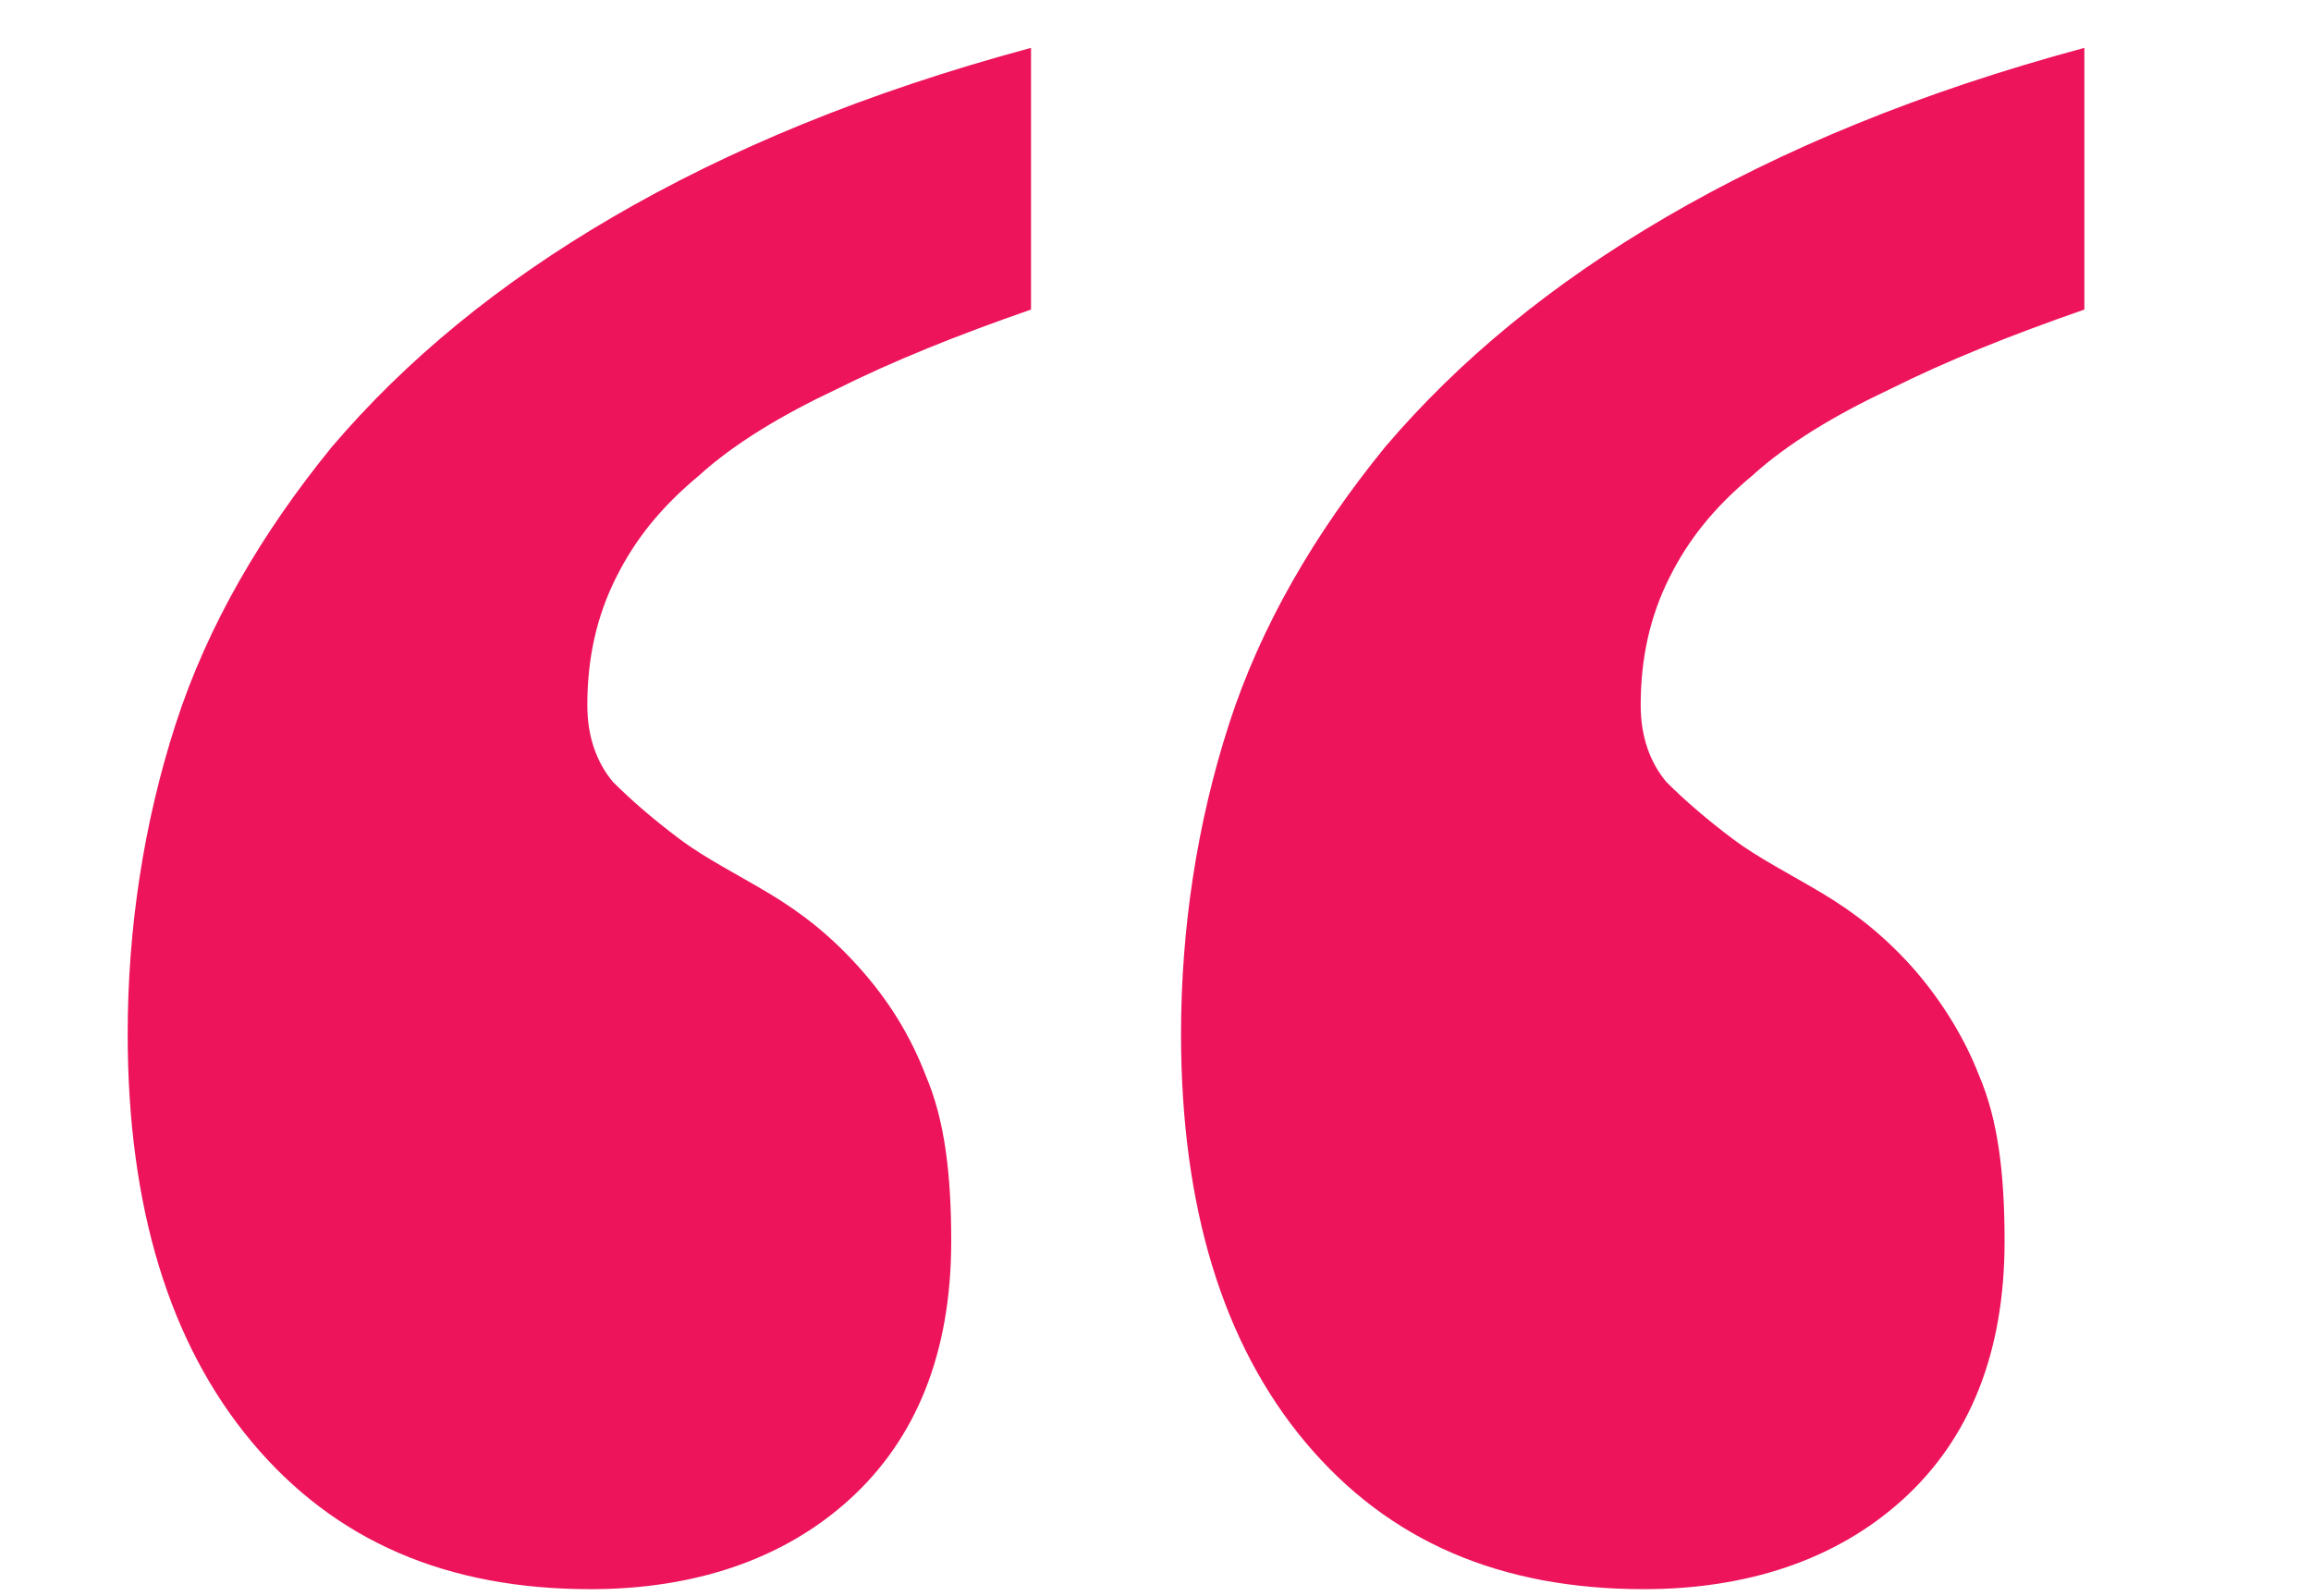 <?xml version="1.0" encoding="utf-8"?>
<!-- Generator: Adobe Illustrator 22.0.0, SVG Export Plug-In . SVG Version: 6.00 Build 0)  -->
<svg version="1.1" id="Warstwa_1" xmlns="http://www.w3.org/2000/svg" xmlns:xlink="http://www.w3.org/1999/xlink" x="0px" y="0px"
	 viewBox="0 0 72.4 50" style="enable-background:new 0 0 72.4 50;" xml:space="preserve">
<style type="text/css">
	.st0{enable-background:new    ;}
	.st1{fill:#ED145B;}
</style>
<g class="st0">
	<path class="st1" d="M4,32.4c0-3.3,0.5-6.6,1.5-9.7c1-3.1,2.7-6,4.9-8.7c2.3-2.7,5.2-5.1,8.8-7.2c3.6-2.1,7.9-3.9,13.1-5.3v8.2
		c-2.3,0.8-4.3,1.6-6.1,2.5c-1.7,0.8-3.2,1.7-4.3,2.7c-1.2,1-2,2-2.6,3.2c-0.6,1.2-0.9,2.5-0.9,4c0,1,0.3,1.8,0.8,2.4
		c0.6,0.6,1.3,1.2,2.1,1.8s1.8,1.1,2.8,1.7c1,0.6,1.9,1.3,2.8,2.3s1.6,2.1,2.1,3.4c0.6,1.4,0.8,3.1,0.8,5.2c0,3.5-1.1,6.2-3.2,8.1
		s-4.9,2.8-8.1,2.8c-4.5,0-8-1.5-10.6-4.6S4,37.8,4,32.4z M37,32.4c0-3.3,0.5-6.6,1.5-9.7c1-3.1,2.7-6,4.9-8.7
		c2.3-2.7,5.2-5.1,8.8-7.2c3.6-2.1,7.9-3.9,13.1-5.3v8.2c-2.3,0.8-4.3,1.6-6.1,2.5c-1.7,0.8-3.2,1.7-4.3,2.7c-1.2,1-2,2-2.6,3.2
		c-0.6,1.2-0.9,2.5-0.9,4c0,1,0.3,1.8,0.8,2.4c0.6,0.6,1.3,1.2,2.1,1.8c0.8,0.6,1.8,1.1,2.8,1.7c1,0.6,1.9,1.3,2.8,2.3
		c0.8,0.9,1.6,2.1,2.1,3.4c0.6,1.4,0.8,3.1,0.8,5.2c0,3.5-1.1,6.2-3.2,8.1s-4.9,2.8-8.1,2.8c-4.5,0-8-1.5-10.6-4.6S37,37.8,37,32.4z
		"/>
</g>
</svg>
